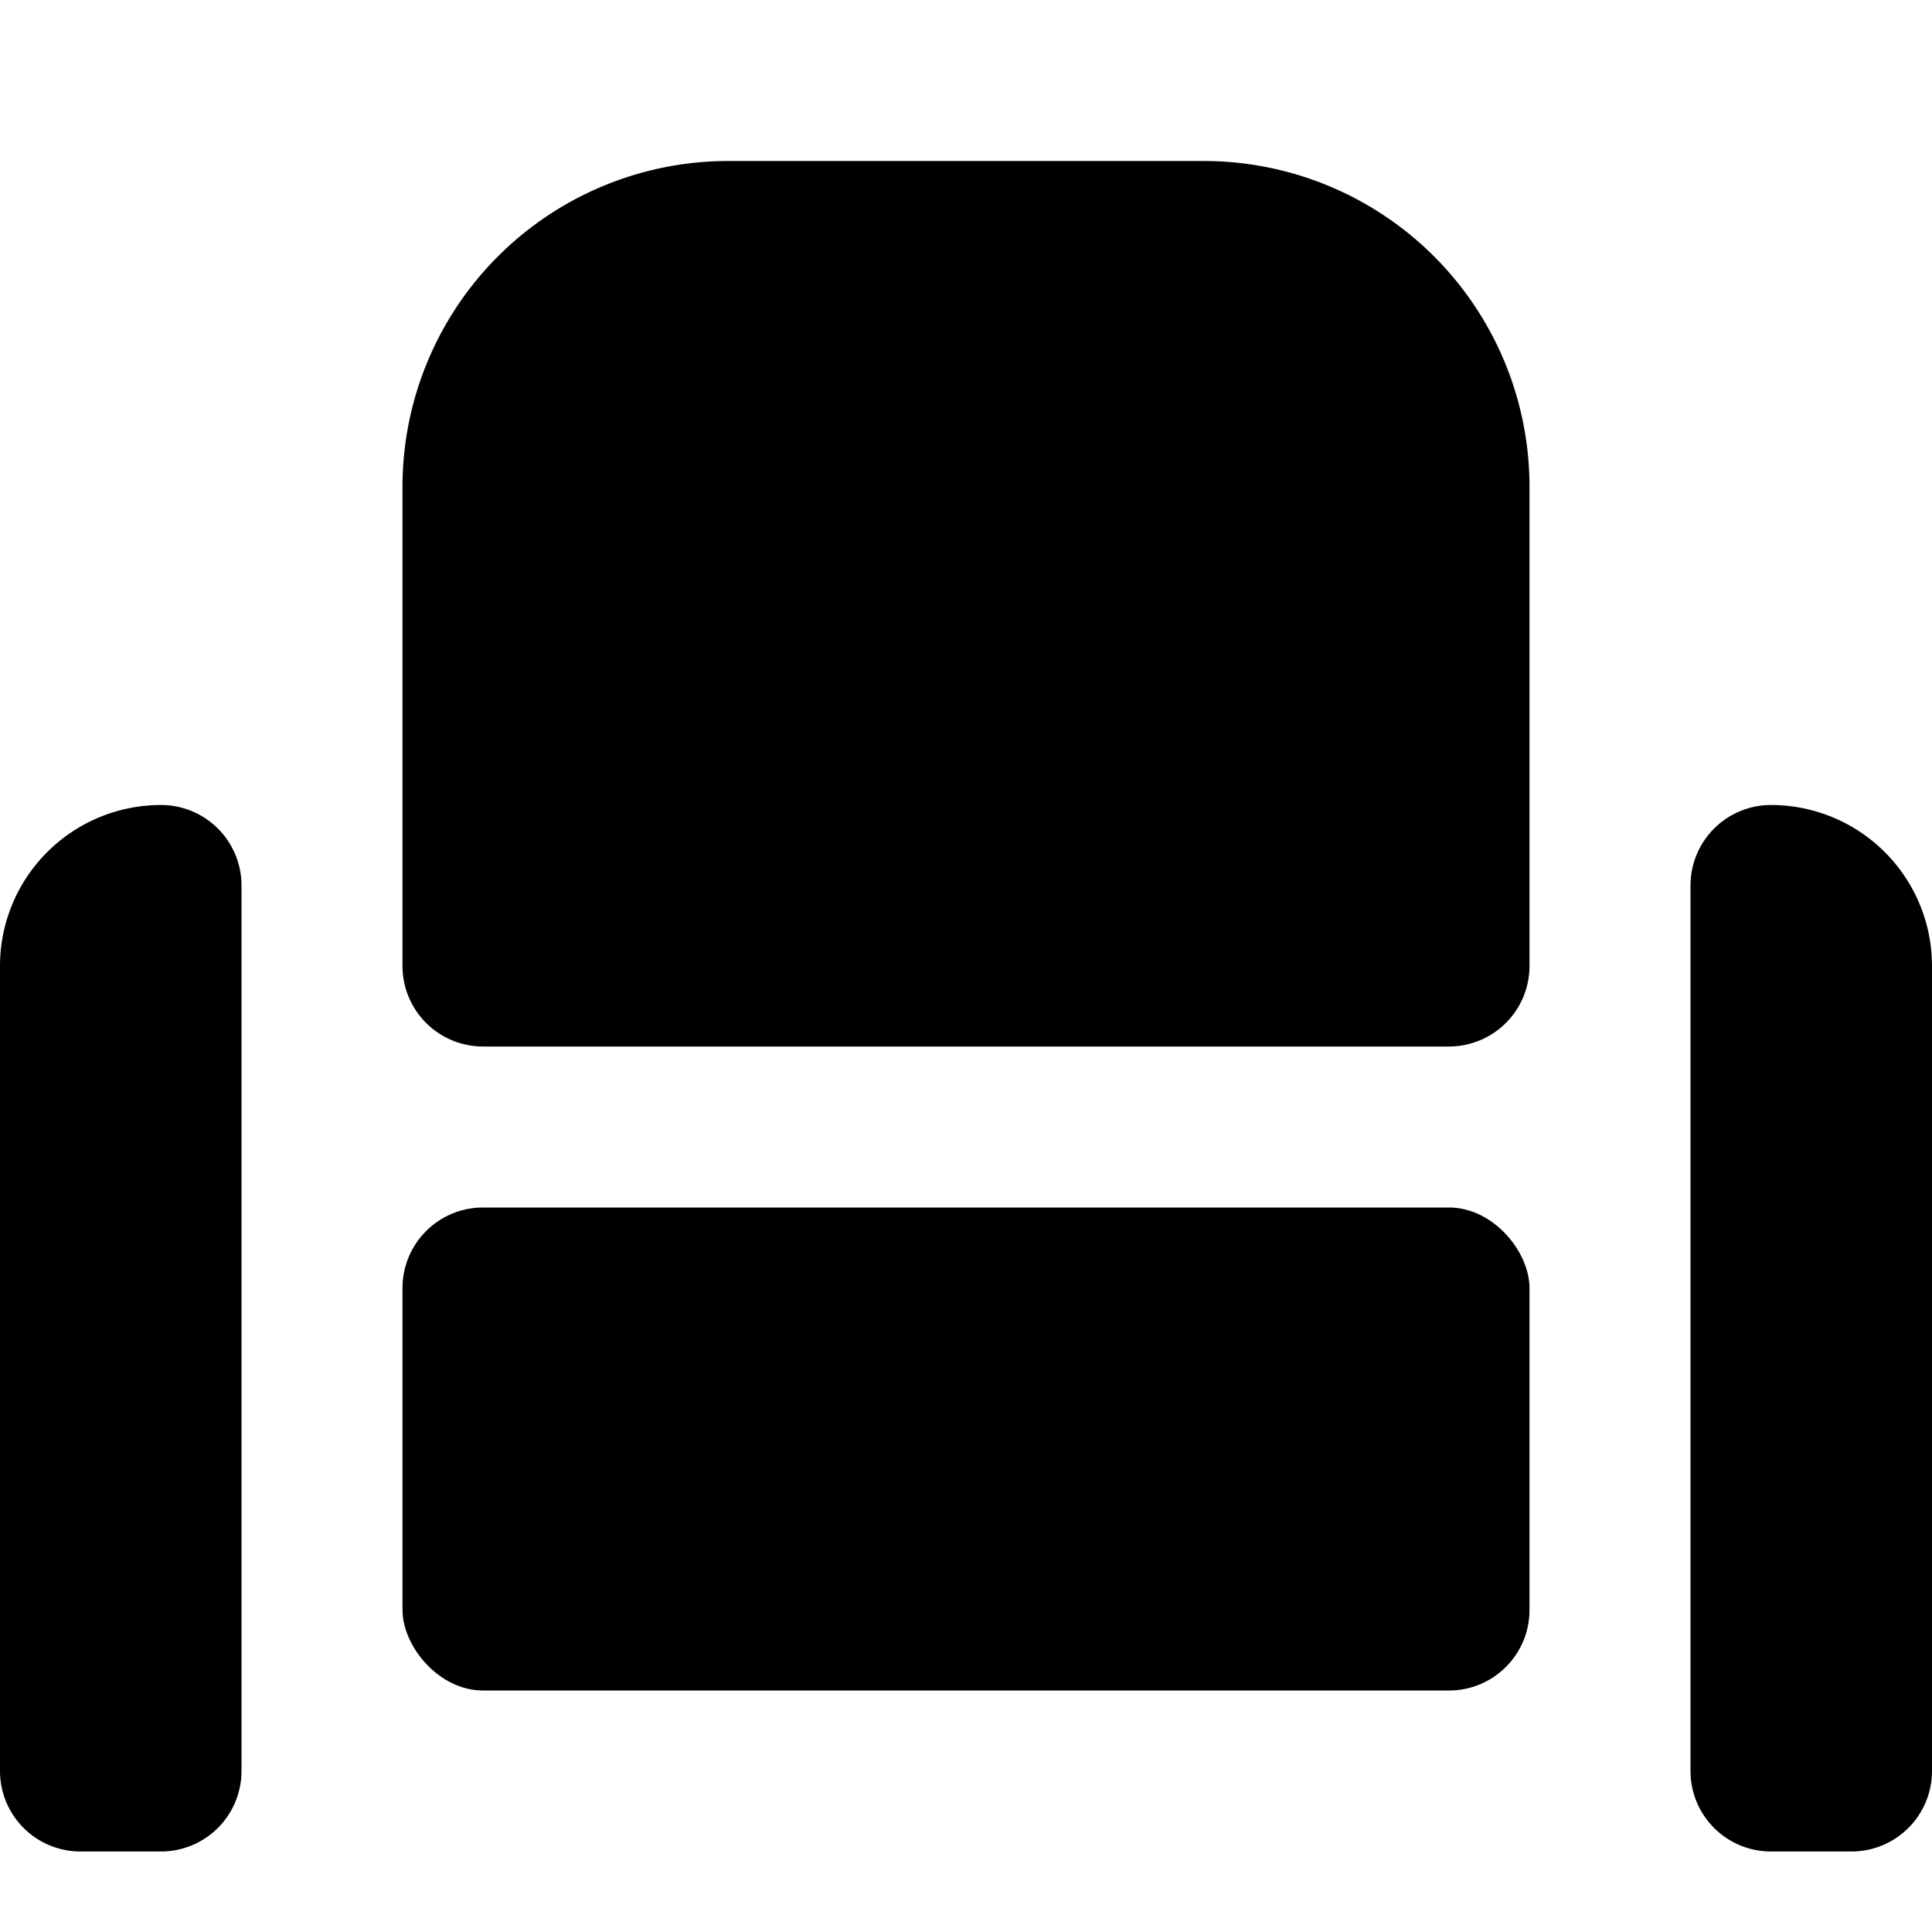 <svg xmlns="http://www.w3.org/2000/svg" height="48" viewBox="0 0 48 48" width="48"><rect height="12" rx="2" ry="2" width="28" x="10" y="30"/><path d="M29.906 4H18.094A8.094 8.094 0 0 0 10 12.094V24a2 2 0 0 0 2 2h24a2 2 0 0 0 2-2V12.094A8.094 8.094 0 0 0 29.906 4ZM4 20a4 4 0 0 0-4 4v20a2 2 0 0 0 2 2h2a2 2 0 0 0 2-2V22a2 2 0 0 0-2-2ZM44 20a4 4 0 0 1 4 4v20a2 2 0 0 1-2 2h-2a2 2 0 0 1-2-2V22a2 2 0 0 1 2-2Z"/></svg>